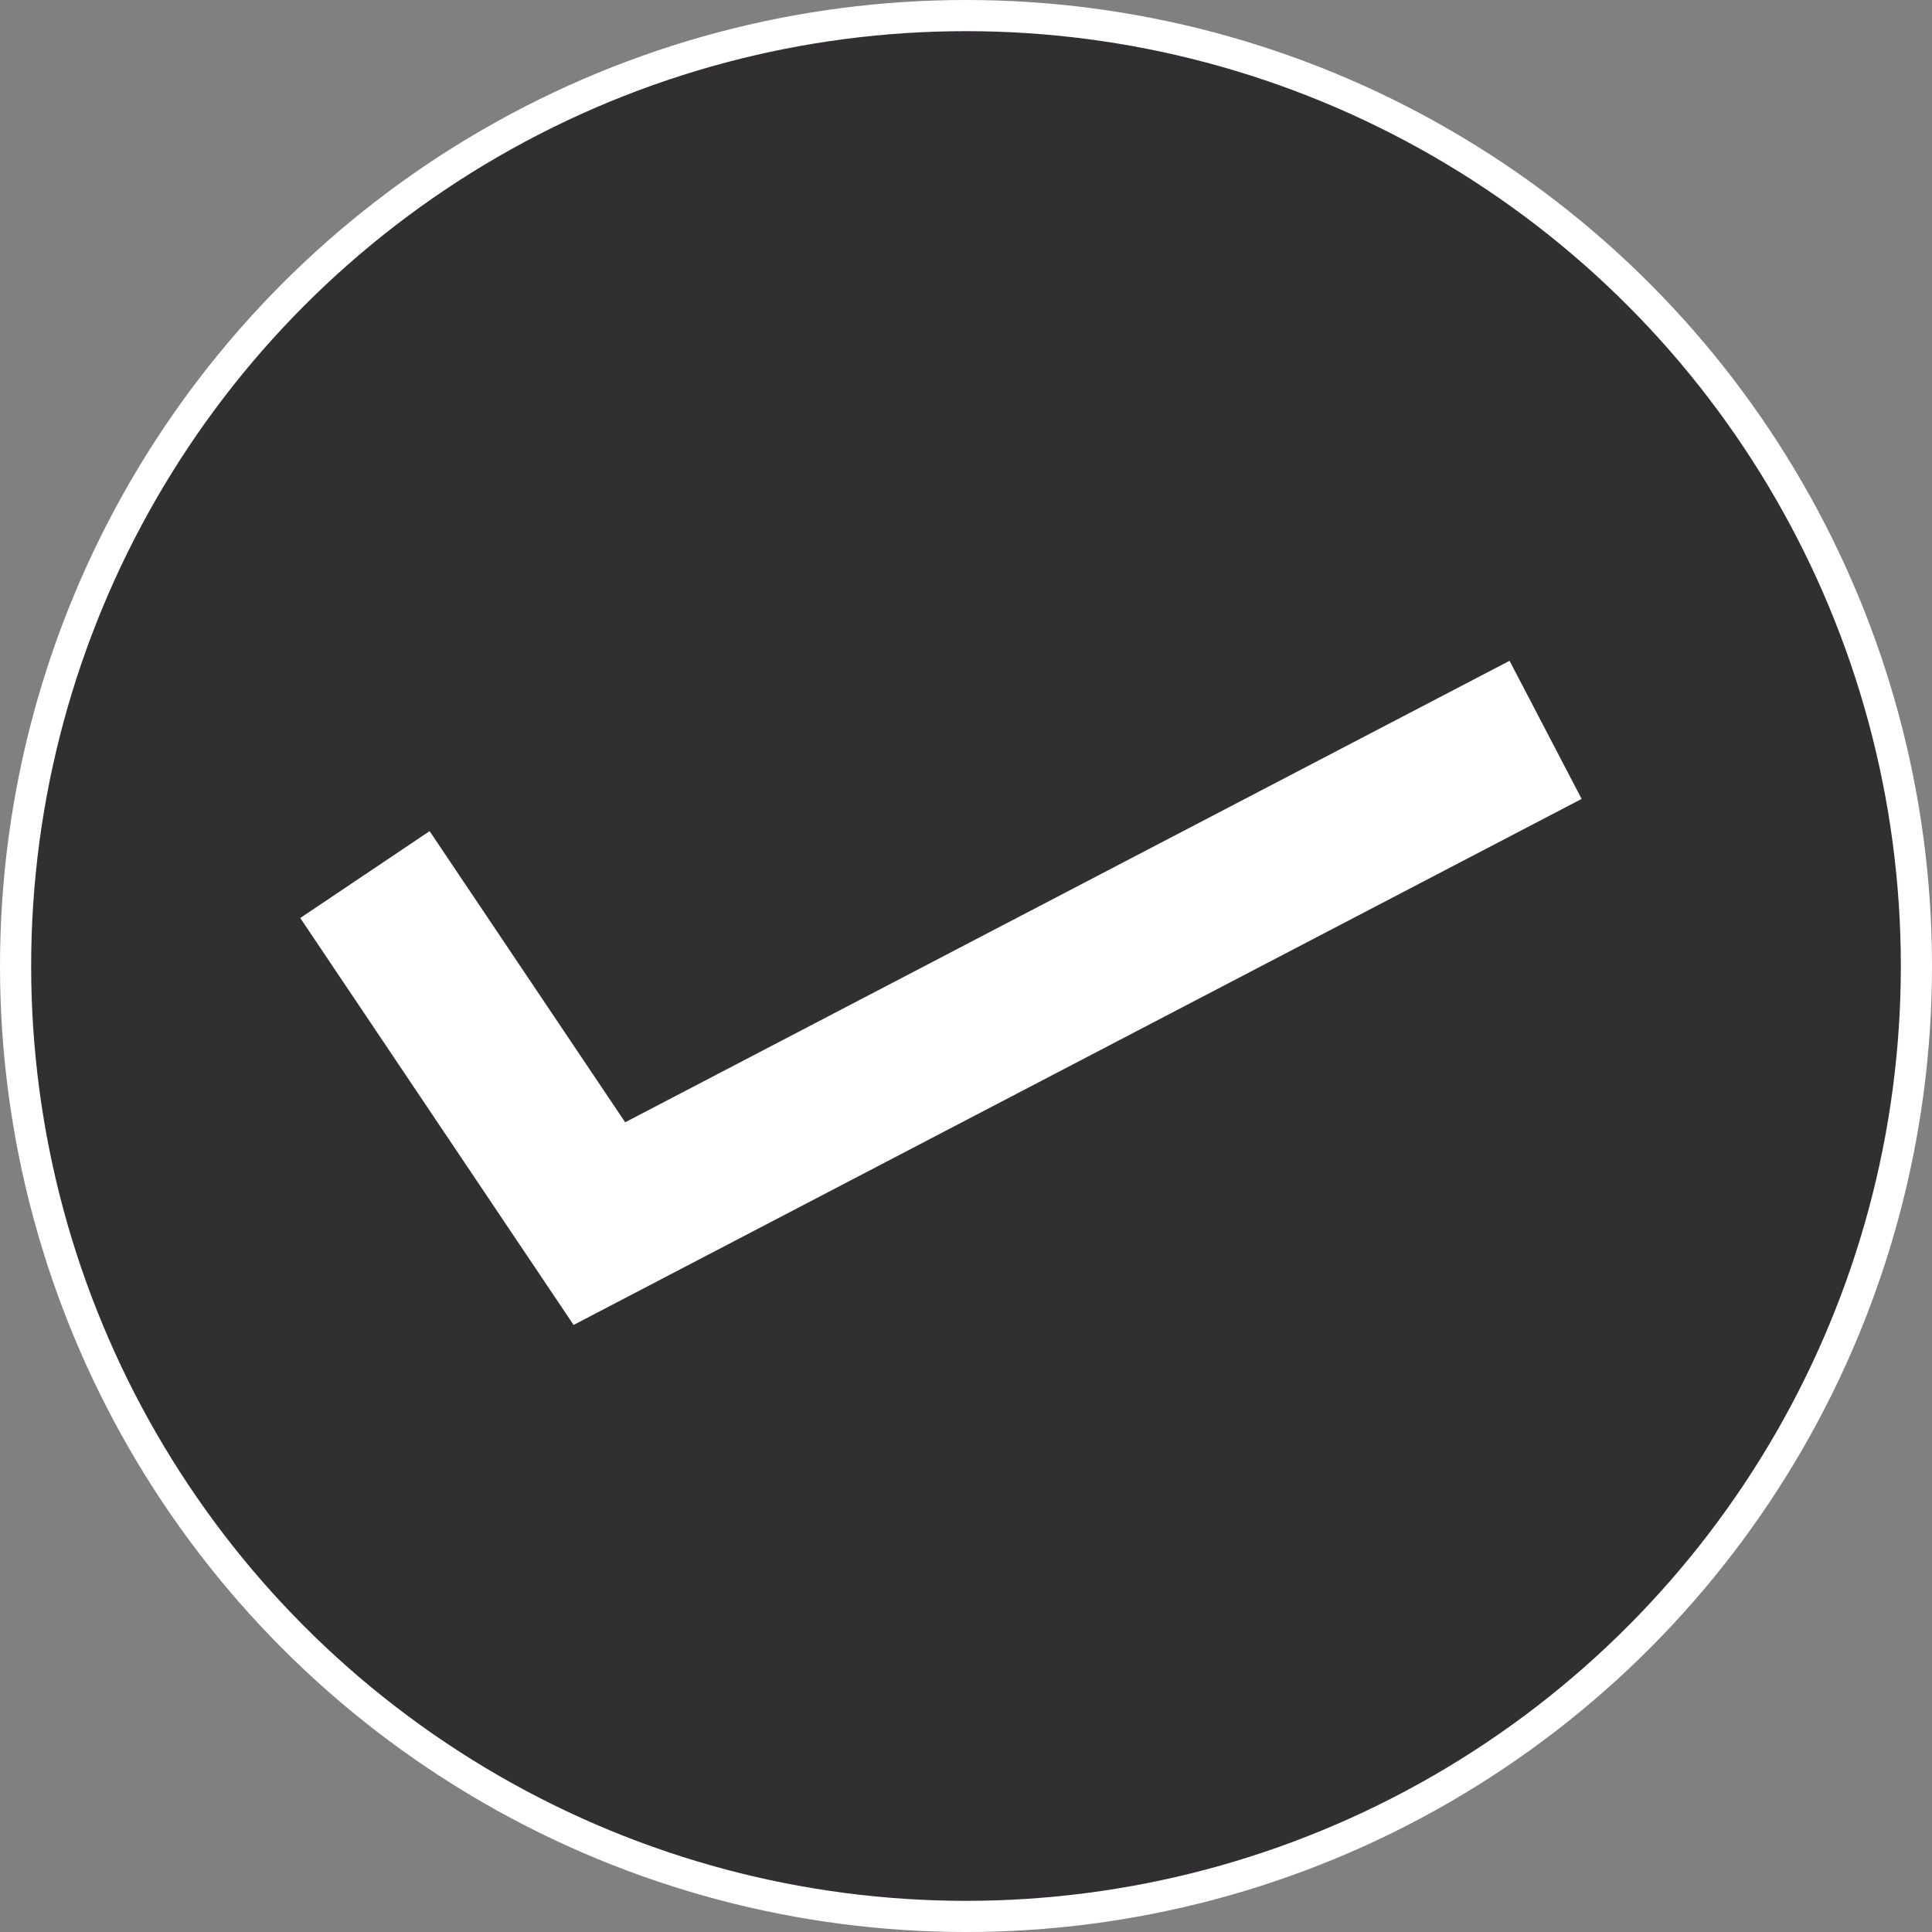 <svg width="62" height="62" viewBox="0 0 62 62" fill="none" xmlns="http://www.w3.org/2000/svg">
<rect x="0" y="0" width="62" height="62" fill="#808080" stroke="none"/>
<circle cx="31" cy="31" r="30.5" fill="#312F32" stroke="white"/>
<path d="M11.711 28.066L19.235 39.267L49.6 23.422" stroke="white" stroke-width="5"/>
</svg>
